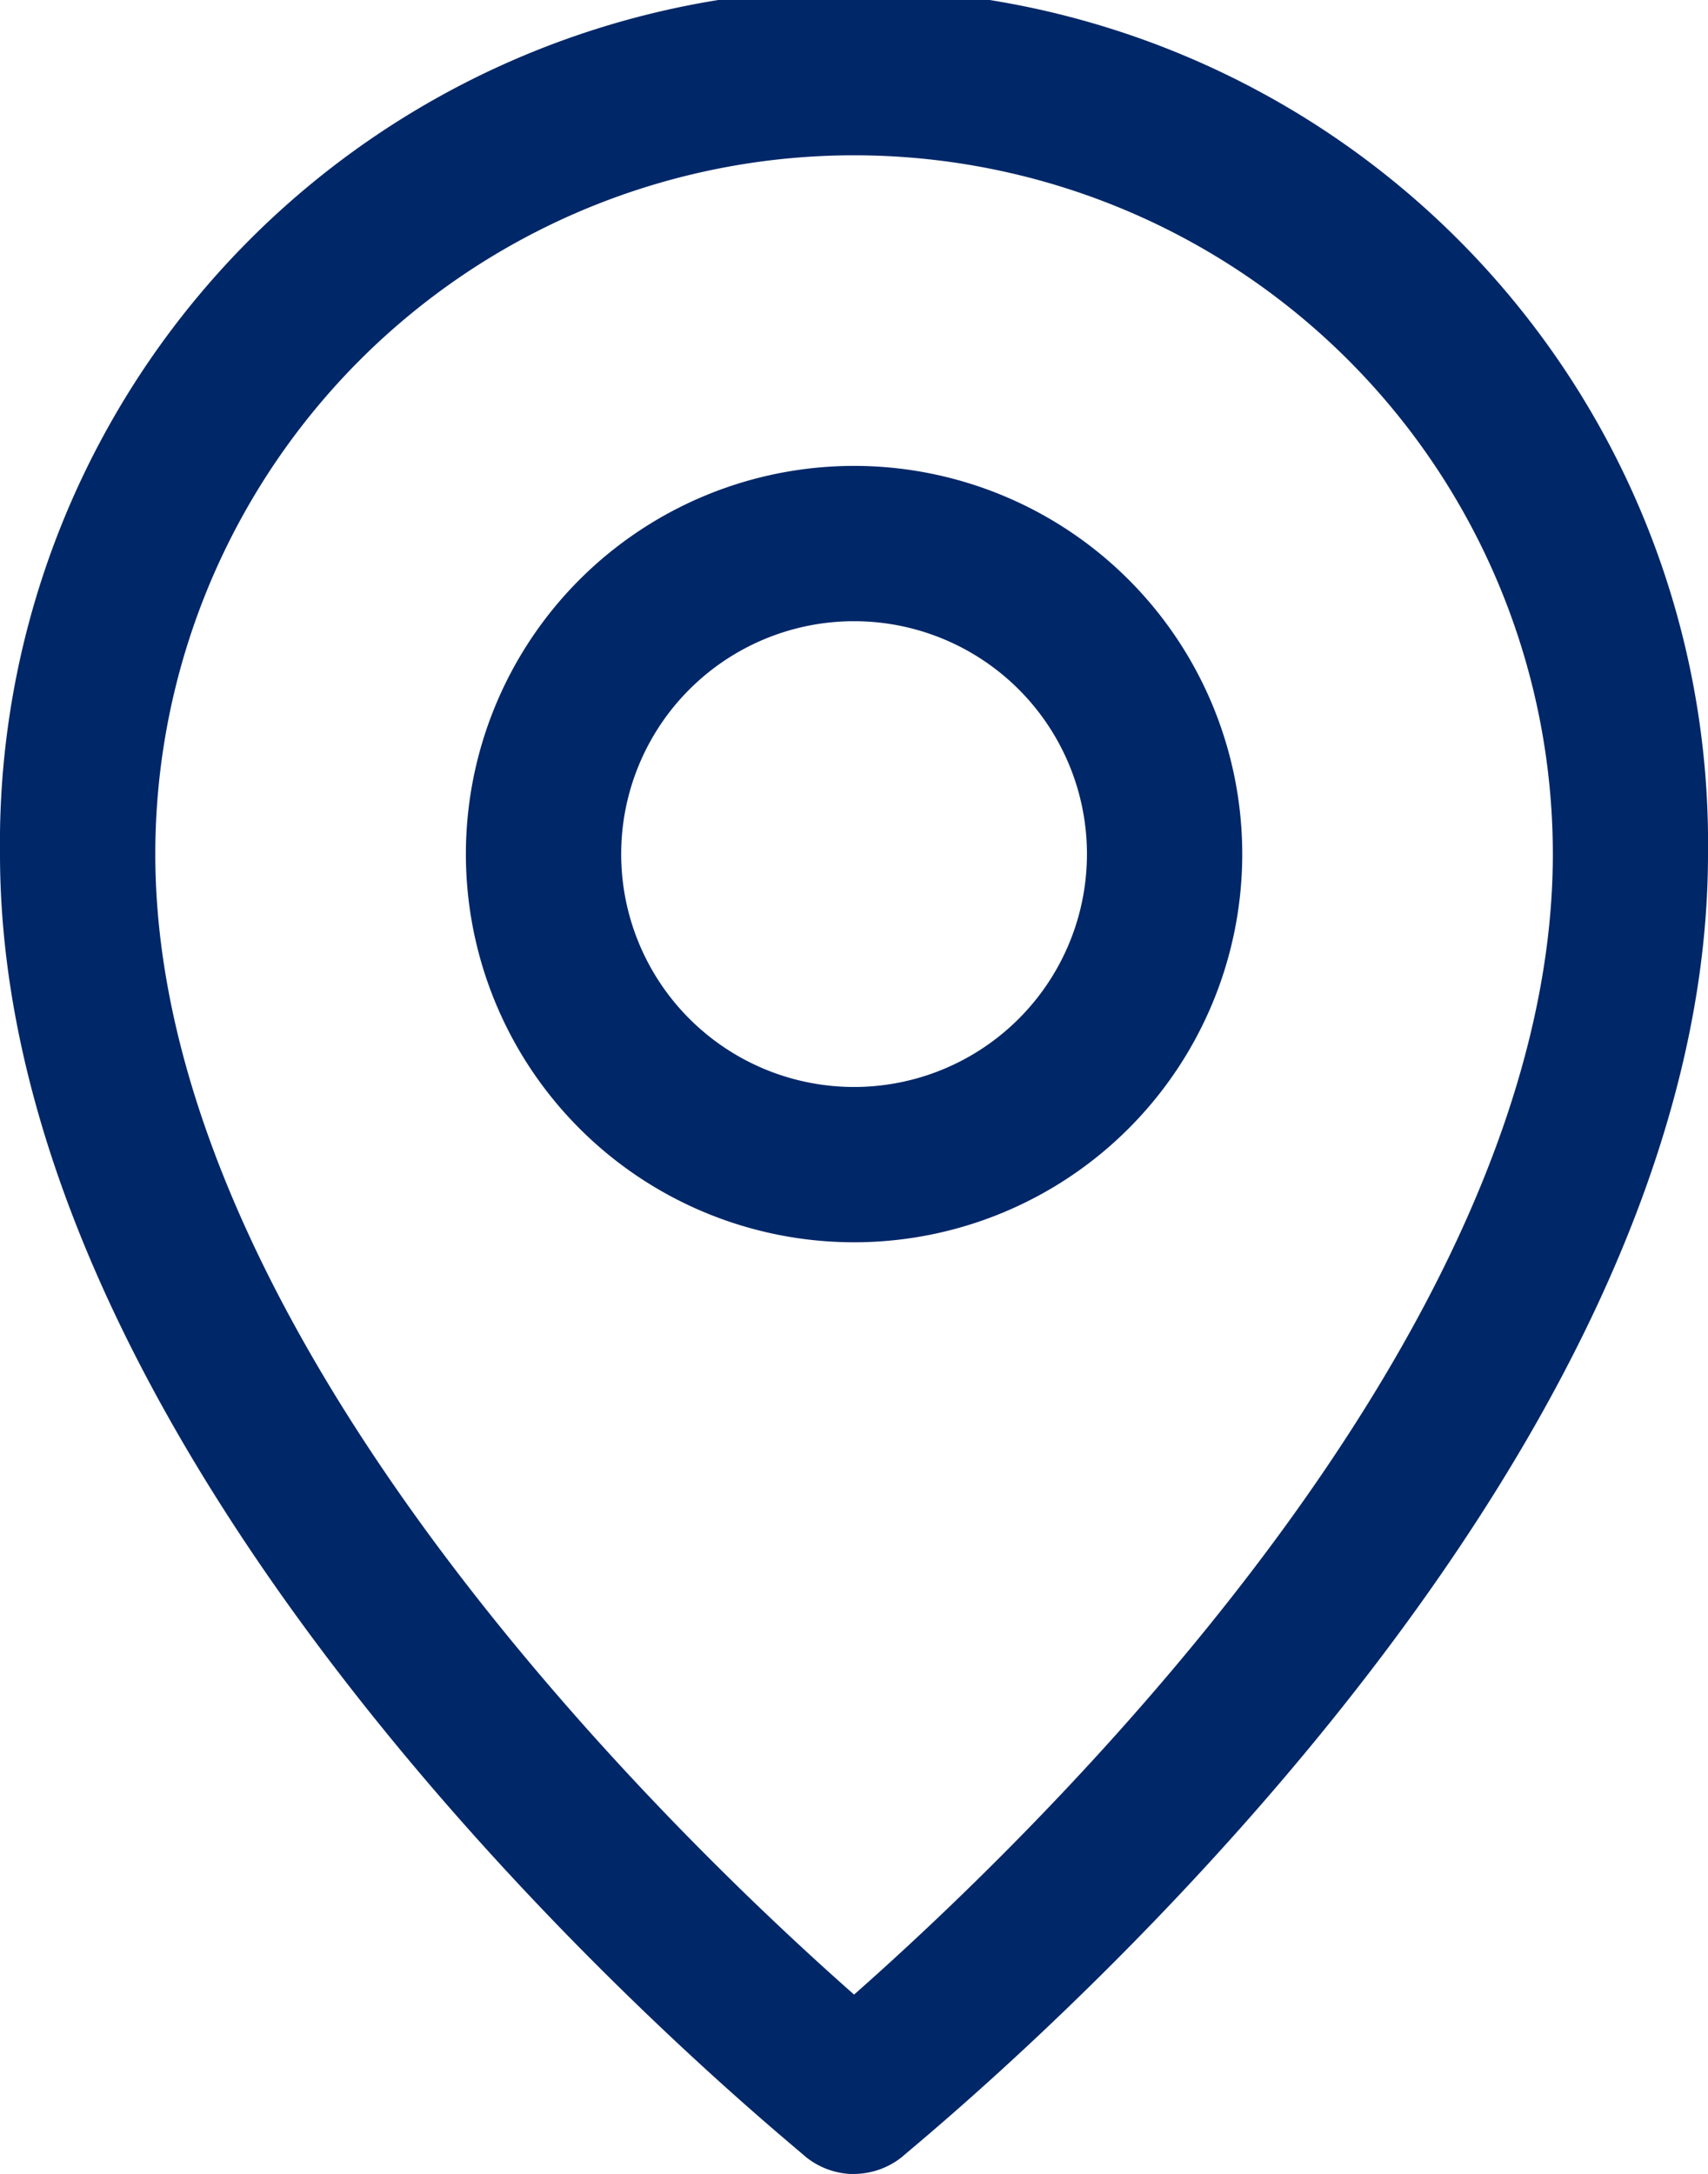 <svg xmlns="http://www.w3.org/2000/svg" width="12.571" height="16" viewBox="0 0 12.571 16">
  <g id="icon" transform="translate(-5 -2)">
    <path id="Path_1492" data-name="Path 1492" d="M11.286,18a.571.571,0,0,0,.354-.126c.217-.194,5.931-4.8,5.931-9.589A6.286,6.286,0,1,0,5,8.286c0,4.789,5.714,9.394,5.931,9.589a.571.571,0,0,0,.354.126ZM6.143,8.286a5.143,5.143,0,0,1,10.286,0c0,3.6-3.926,7.32-5.143,8.394C10.069,15.606,6.143,11.886,6.143,8.286Z" fill="#002768"/>
    <path id="Path_1493" data-name="Path 1493" d="M16.714,10.857a2.857,2.857,0,1,0-2.857,2.857,2.857,2.857,0,0,0,2.857-2.857Zm-4.571,0a1.714,1.714,0,1,1,1.714,1.714A1.714,1.714,0,0,1,12.143,10.857Z" transform="translate(-2.571 -2.571)" fill="#002768"/>
  </g>
</svg>
